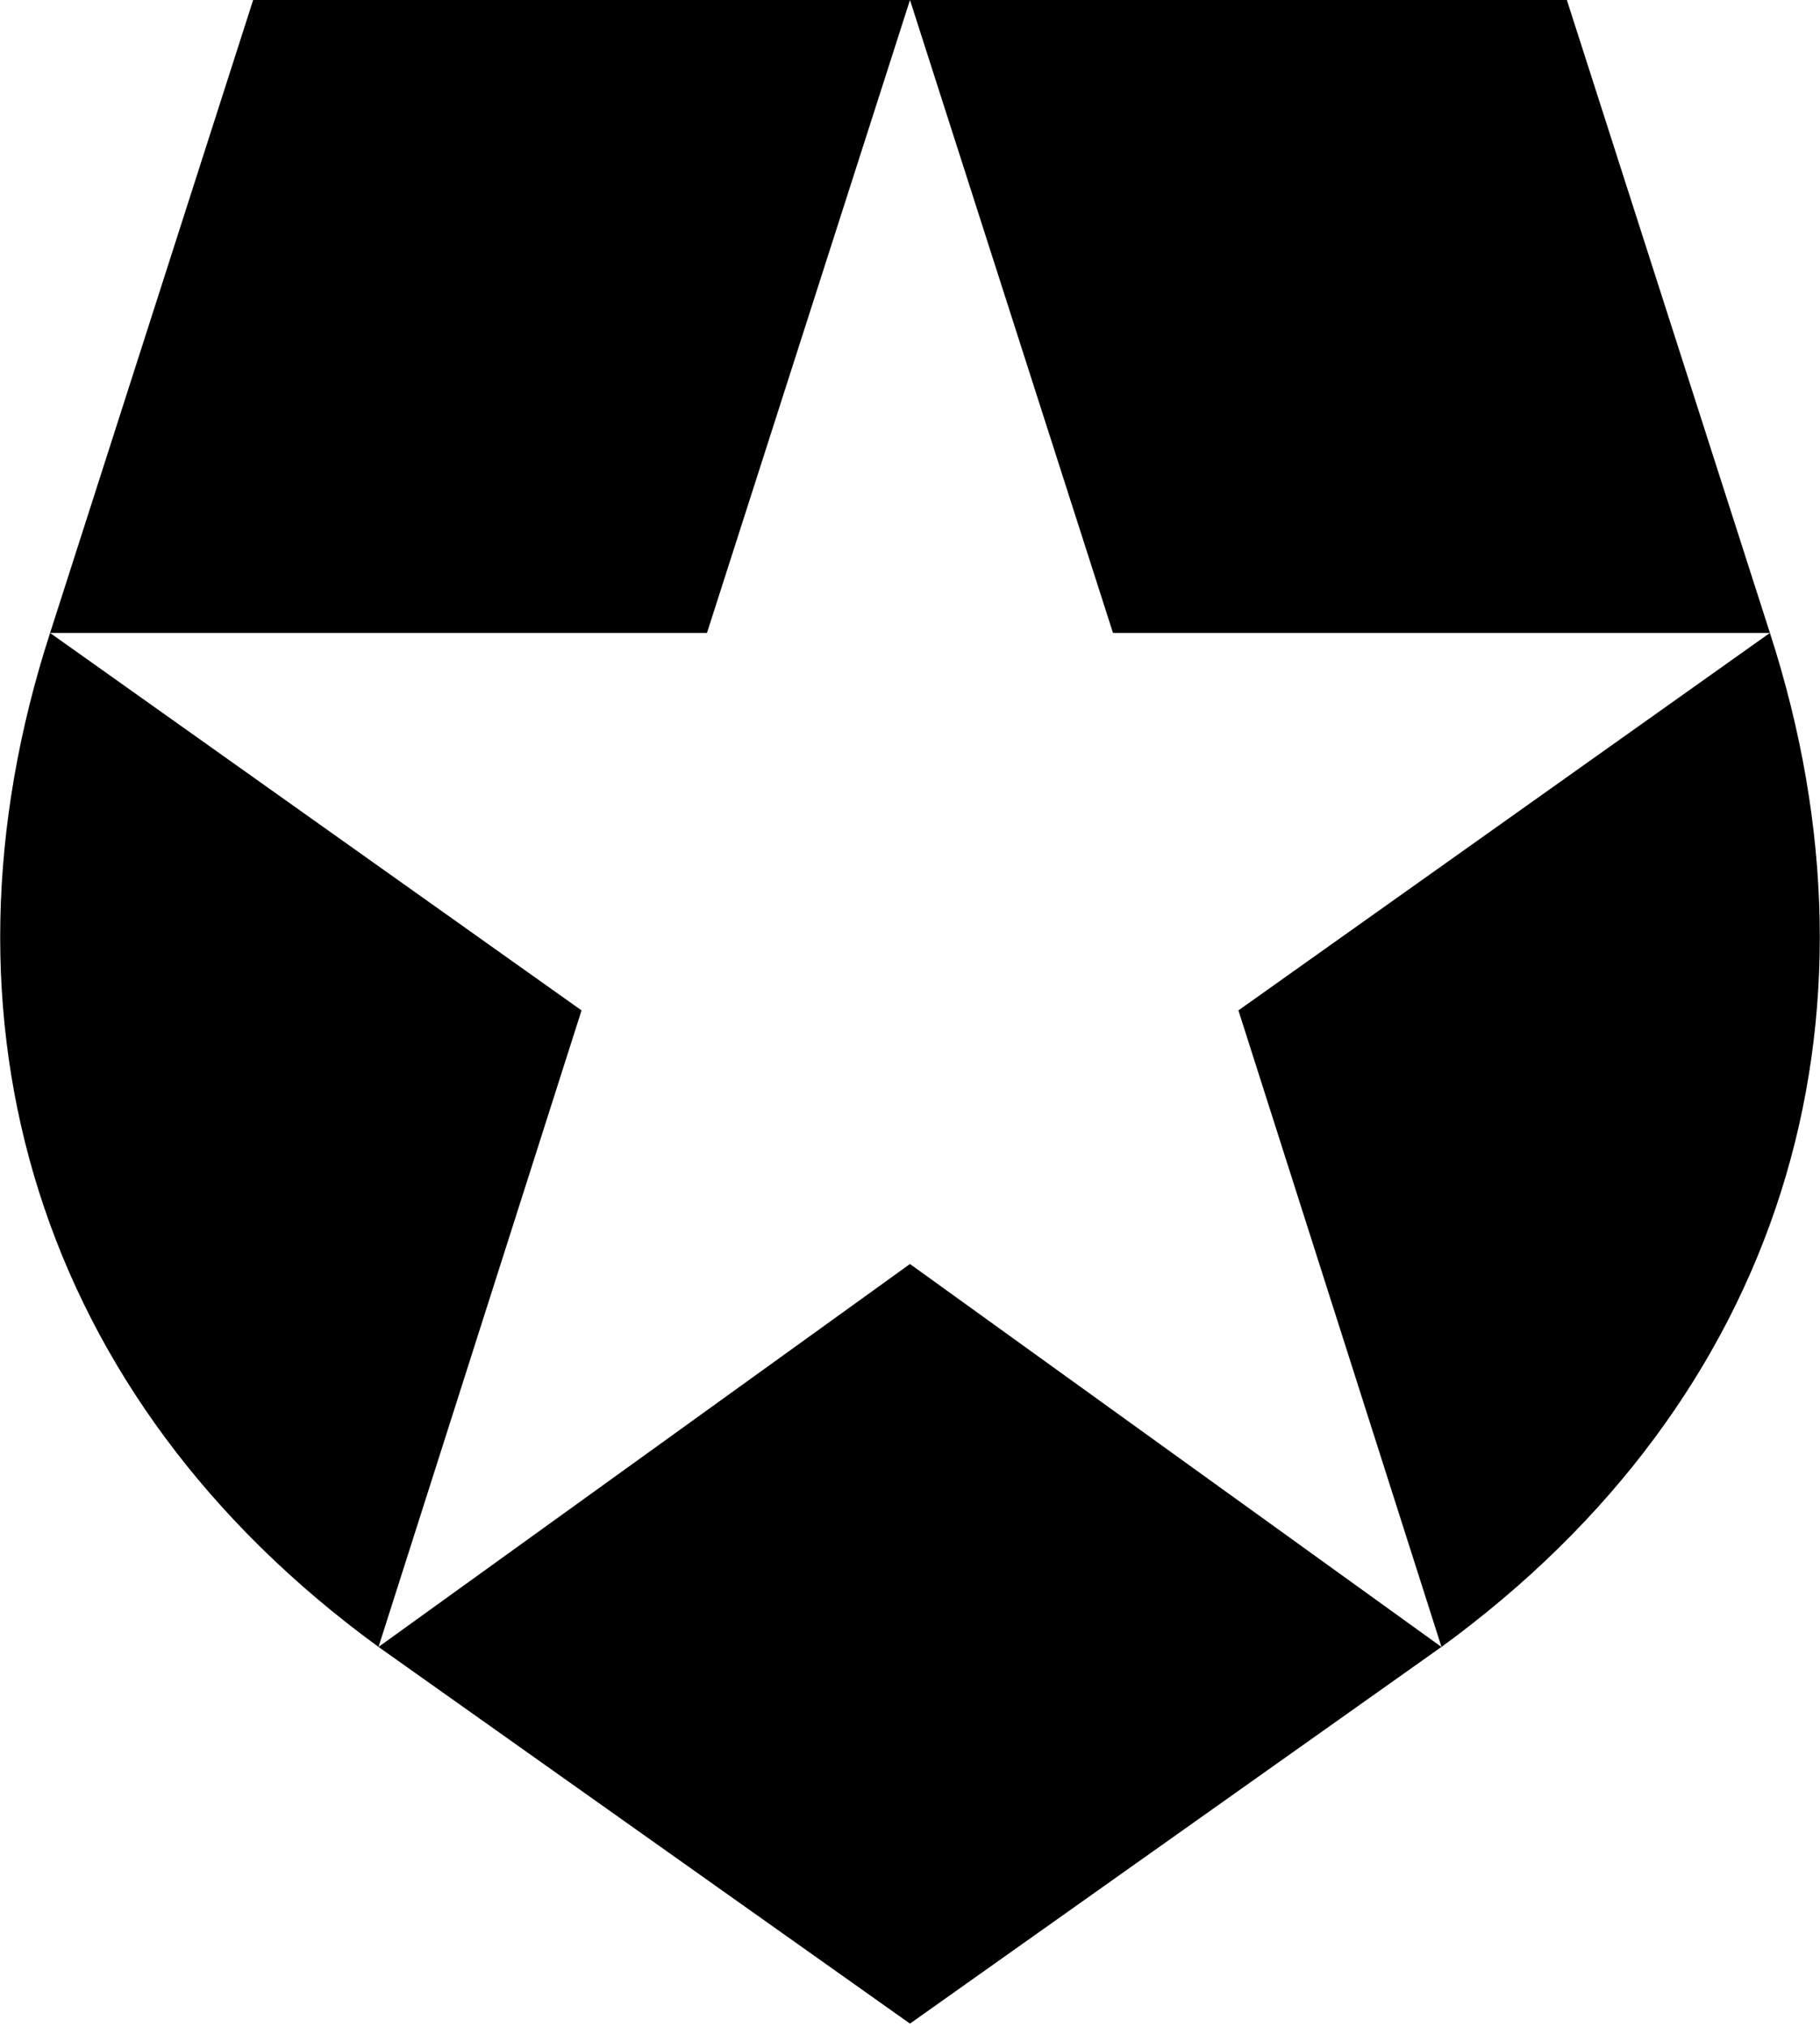 <svg xmlns="http://www.w3.org/2000/svg" xmlns:xlink="http://www.w3.org/1999/xlink" aria-hidden="true" role="img" class="iconify iconify--logos" width="28.75" height="32" preserveAspectRatio="xMidYMid meet" viewBox="0 0 256 285"><path d="M220.412 0h-92.415l28.562 89.006h92.416l-74.77 53.077l28.57 89.511c48.128-35.06 63.854-88.12 46.208-142.588L220.413 0ZM7.018 89.006h92.416L127.997 0H35.589L7.019 89.006c-17.655 54.468-1.92 107.529 46.207 142.588l28.563-89.51l-74.77-53.078Zm46.208 142.588l74.77 52.97l74.77-52.97l-74.77-53.847l-74.77 53.847Z"></path></svg>